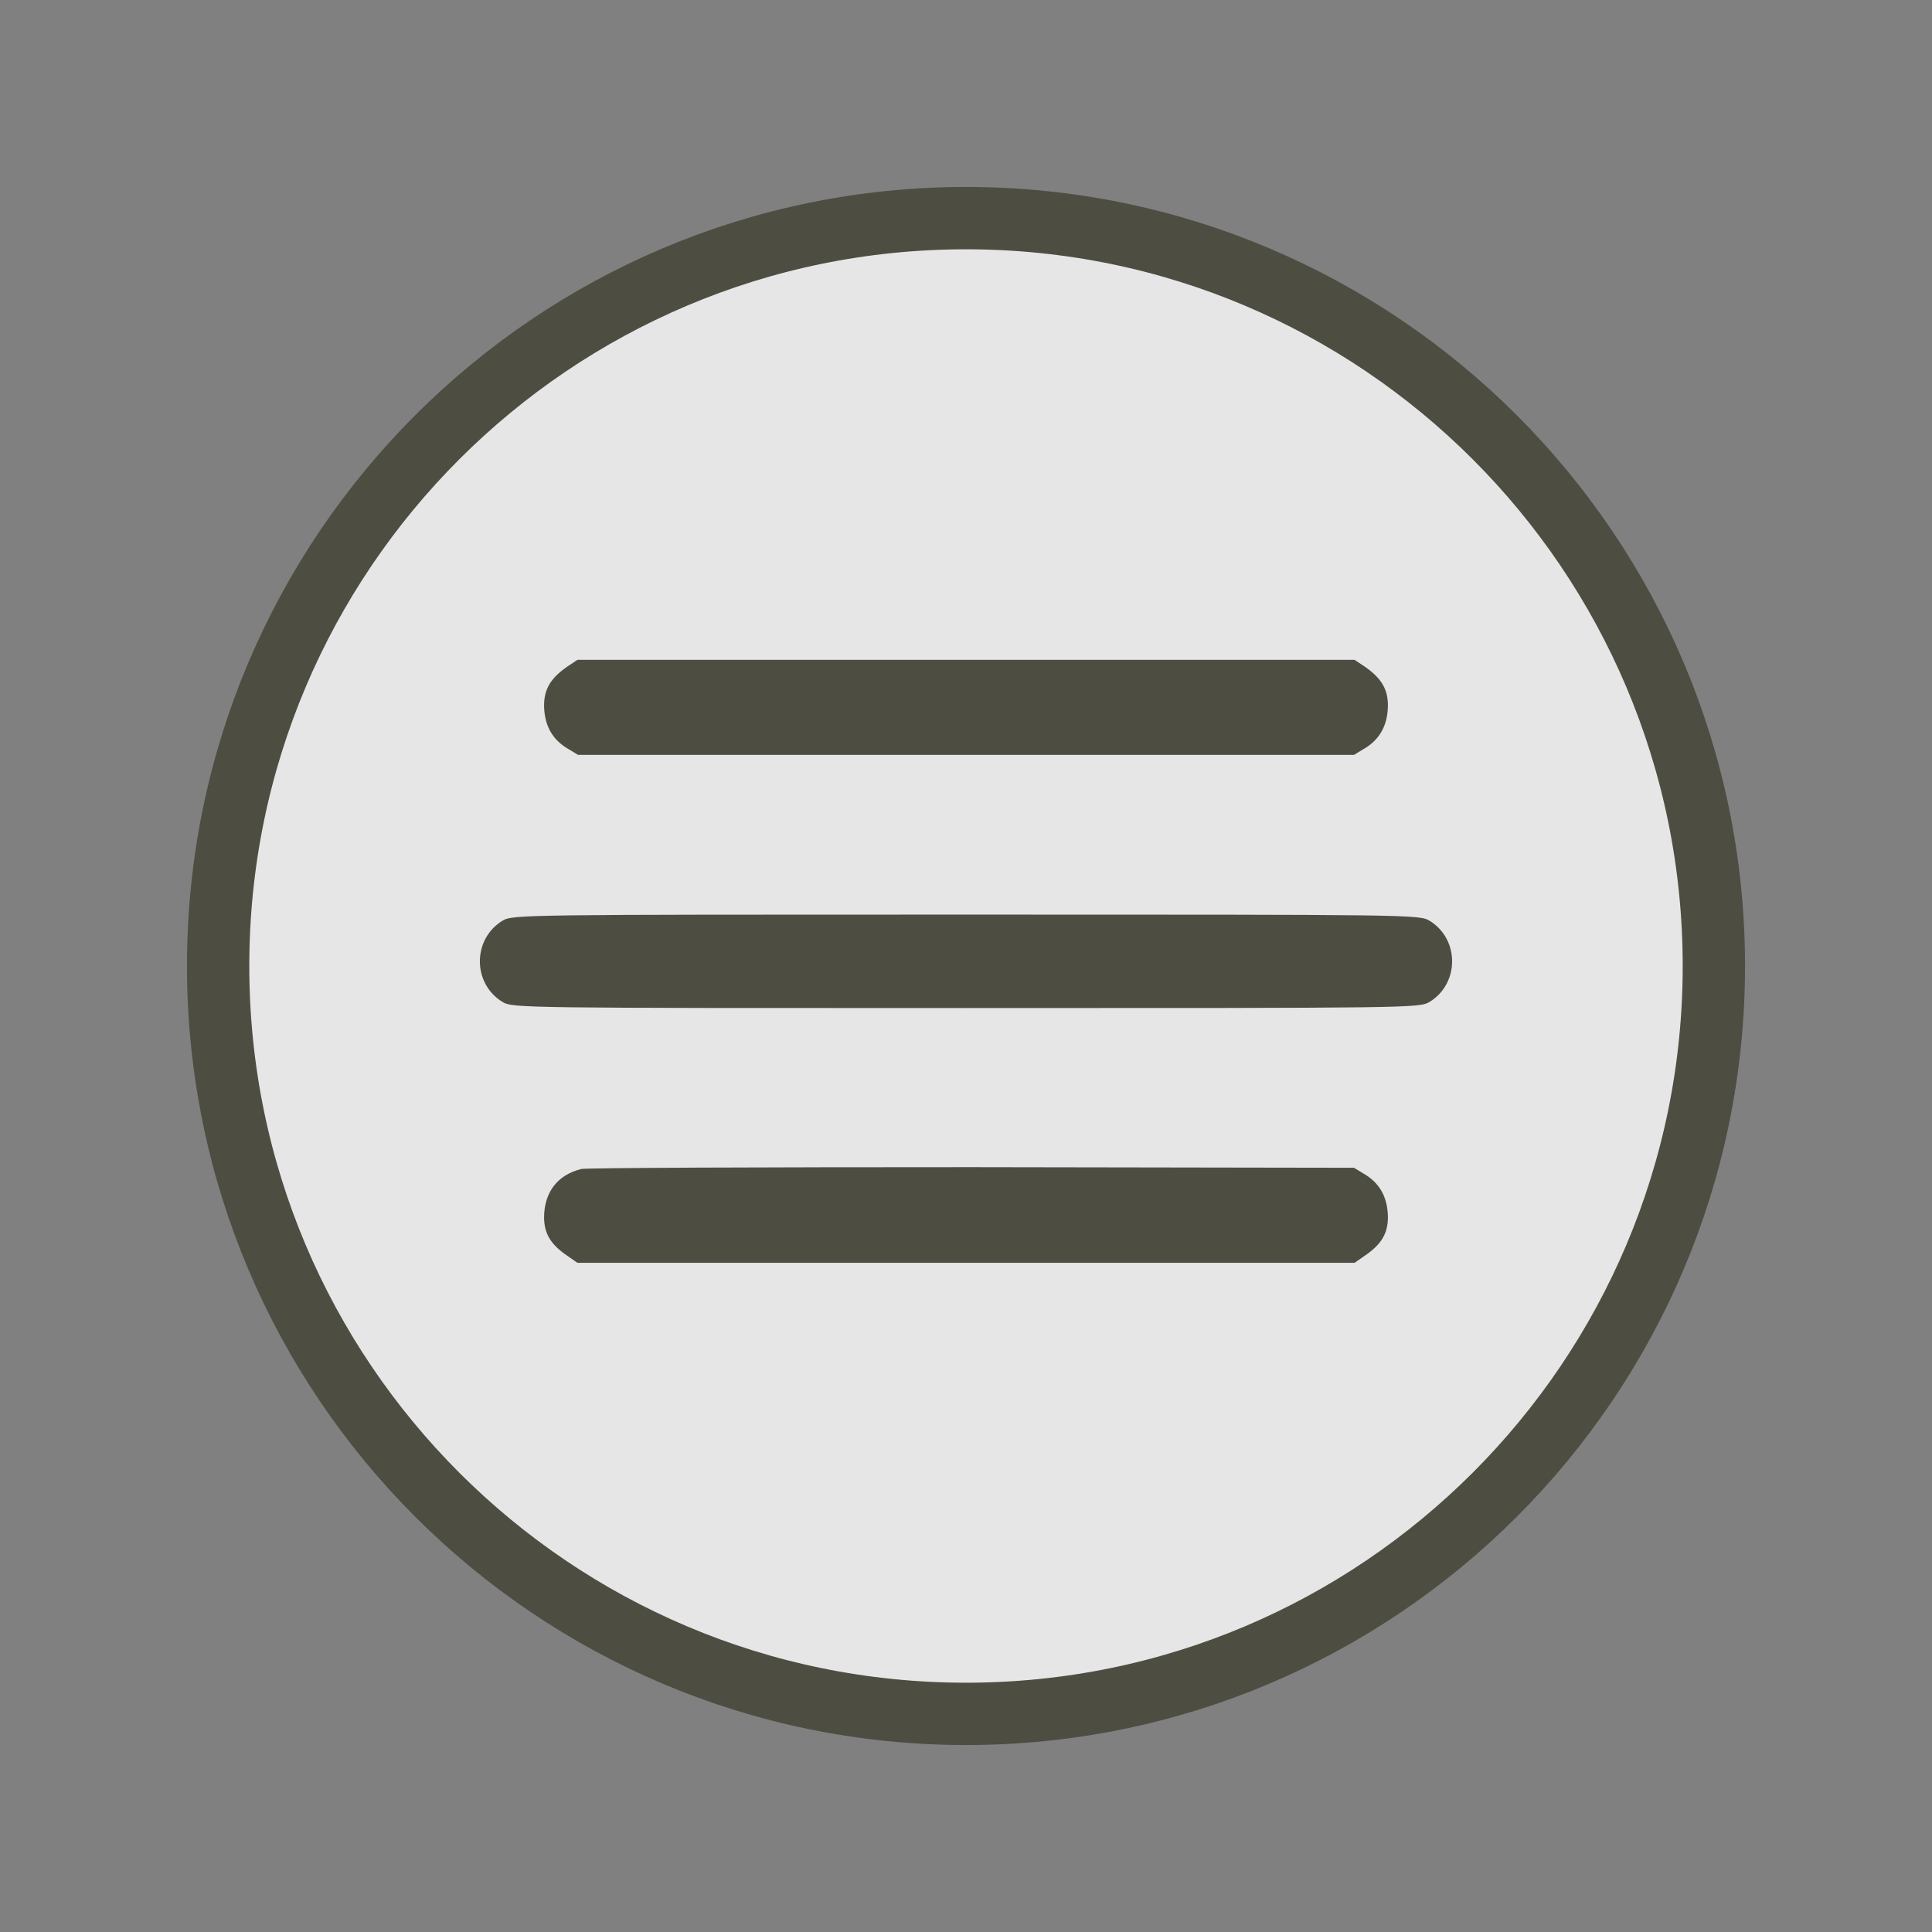 <?xml version="1.0" encoding="UTF-8" standalone="no" ?>
<!DOCTYPE svg PUBLIC "-//W3C//DTD SVG 1.1//EN" "http://www.w3.org/Graphics/SVG/1.1/DTD/svg11.dtd">
<svg xmlns="http://www.w3.org/2000/svg" xmlns:xlink="http://www.w3.org/1999/xlink" version="1.1" width="62" height="62" viewBox="219 219 62 62" xml:space="preserve">
<rect x="219" y="219" width="62" height="62" fill="#808080" stroke="none"/>
<desc>Created with Fabric.js 4.6.0</desc>
<defs>
</defs>
<g transform="matrix(1 0 0 1 250 250)" id="ptDEXSDMLJEDkyie-aI9Q"  >
<path style="stroke: rgb(77,77,66); stroke-width: 2; stroke-dasharray: none; stroke-linecap: butt; stroke-dashoffset: 0; stroke-linejoin: miter; stroke-miterlimit: 4; fill: rgb(255,255,255); fill-opacity: 0.8; fill-rule: nonzero; opacity: 1;" vector-effect="non-scaling-stroke"  transform=" translate(0, 0)" d="M 0 -24 C 13.248 -24 24 -13.248 24 0 C 24 13.248 13.248 24 0 24 C -13.248 24 -24 13.248 -24 0 C -24 -13.248 -13.248 -24 0 -24 z" stroke-linecap="round" />
</g>
<g transform="matrix(0.01 0 0 -0.01 250 241.7)" id="o15yG2XmaDKBnIkvIZvSa"  >
<path style="stroke: none; stroke-width: 1; stroke-dasharray: none; stroke-linecap: butt; stroke-dashoffset: 0; stroke-linejoin: miter; stroke-miterlimit: 4; fill: rgb(77,77,66); fill-rule: nonzero; opacity: 1;" vector-effect="non-scaling-stroke"  transform=" translate(-2560, -3407.5)" d="M 1280 3538 C 1227 3501 1206 3466 1206 3413 C 1207 3352 1230 3308 1277 3278 L 1315 3255 L 2560 3255 L 3805 3255 L 3843 3278 C 3890 3308 3913 3352 3914 3413 C 3914 3466 3893 3501 3840 3538 L 3807 3560 L 2560 3560 L 1313 3560 L 1280 3538 z" stroke-linecap="round" />
</g>
<g transform="matrix(0.01 0 0 -0.01 250 249.85)" id="kXSHPcqrOfSz63JUwuoqk"  >
<path style="stroke: none; stroke-width: 1; stroke-dasharray: none; stroke-linecap: butt; stroke-dashoffset: 0; stroke-linejoin: miter; stroke-miterlimit: 4; fill: rgb(77,77,66); fill-rule: nonzero; opacity: 1;" vector-effect="non-scaling-stroke"  transform=" translate(-2560, -2560)" d="M 1072 2690 C 976 2631 976 2489 1072 2430 C 1105 2410 1126 2410 2560 2410 C 3994 2410 4015 2410 4048 2430 C 4144 2489 4144 2631 4048 2690 C 4015 2710 3994 2710 2560 2710 C 1126 2710 1105 2710 1072 2690 z" stroke-linecap="round" />
</g>
<g transform="matrix(0.01 0 0 -0.01 250 257.99)" id="_yL_OkW0zm21HhWrzHln4"  >
<path style="stroke: none; stroke-width: 1; stroke-dasharray: none; stroke-linecap: butt; stroke-dashoffset: 0; stroke-linejoin: miter; stroke-miterlimit: 4; fill: rgb(77,77,66); fill-rule: nonzero; opacity: 1;" vector-effect="non-scaling-stroke"  transform=" translate(-2560, -1713.5)" d="M 1325 1861 C 1249 1842 1207 1787 1206 1707 C 1206 1654 1227 1619 1280 1583 L 1313 1560 L 2560 1560 L 3807 1560 L 3840 1583 C 3893 1619 3914 1654 3914 1707 C 3913 1768 3890 1812 3843 1842 L 3805 1865 L 2580 1867 C 1906 1867 1341 1865 1325 1861 z" stroke-linecap="round" />
</g>
</svg>
